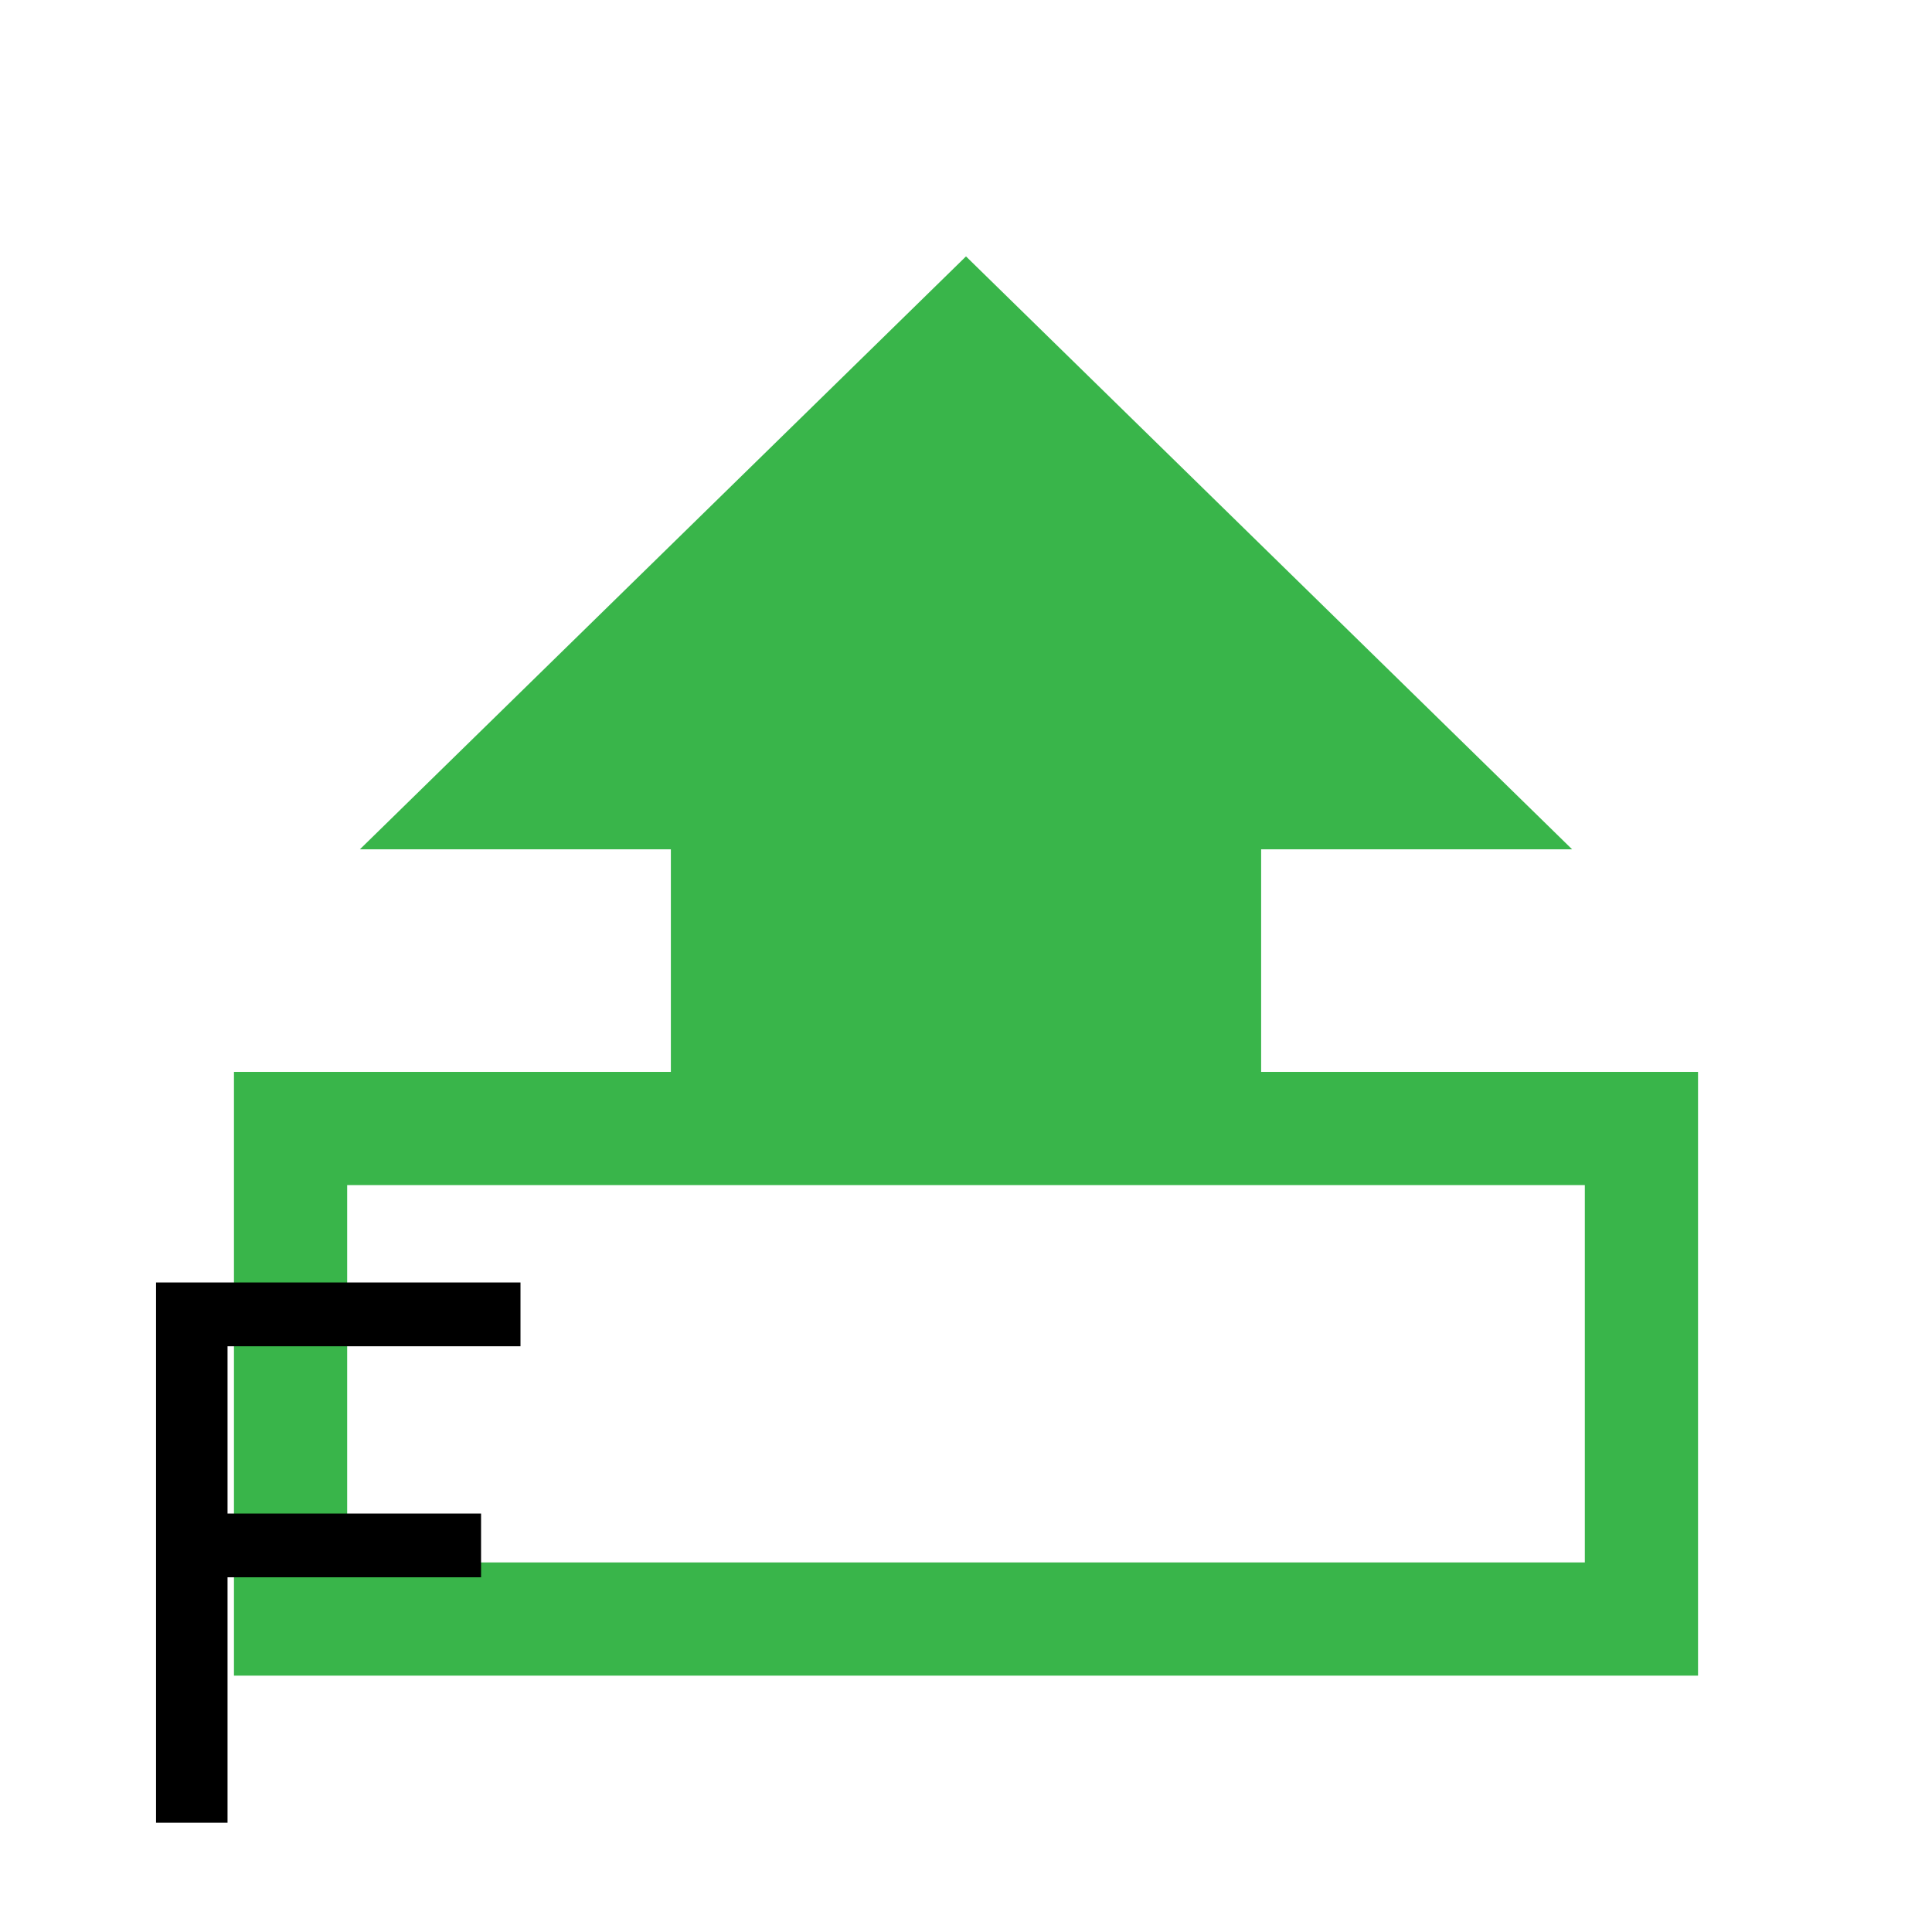 <?xml version="1.0" encoding="utf-8"?>
<!-- Generator: Adobe Illustrator 16.0.0, SVG Export Plug-In . SVG Version: 6.00 Build 0)  -->
<!DOCTYPE svg PUBLIC "-//W3C//DTD SVG 1.1//EN" "http://www.w3.org/Graphics/SVG/1.1/DTD/svg11.dtd">
<svg version="1.1" id="图层_1" xmlns="http://www.w3.org/2000/svg" xmlns:xlink="http://www.w3.org/1999/xlink" x="0px" y="0px"
	 width="256px" height="256px" viewBox="0 0 256 256" enable-background="new 0 0 256 256" xml:space="preserve">
<g>
	<polygon fill="#39B54A" points="128,33.974 47.69,112.536 88.893,112.536 88.893,143.034 167.107,143.034 167.107,112.536 
		208.311,112.536 	"/>
</g>
<g>
	<path fill="#39B54A" d="M209.998,157.03v50H46.001v-50H209.998 M224.998,142.03H31.001v80h193.997V142.03L224.998,142.03z"/>
</g>
<g>
	<path d="M20.677,241.52v-71.582h48.291v8.447H30.149v22.168h33.594V209H30.149v32.52H20.677z"/>
</g>
</svg>
